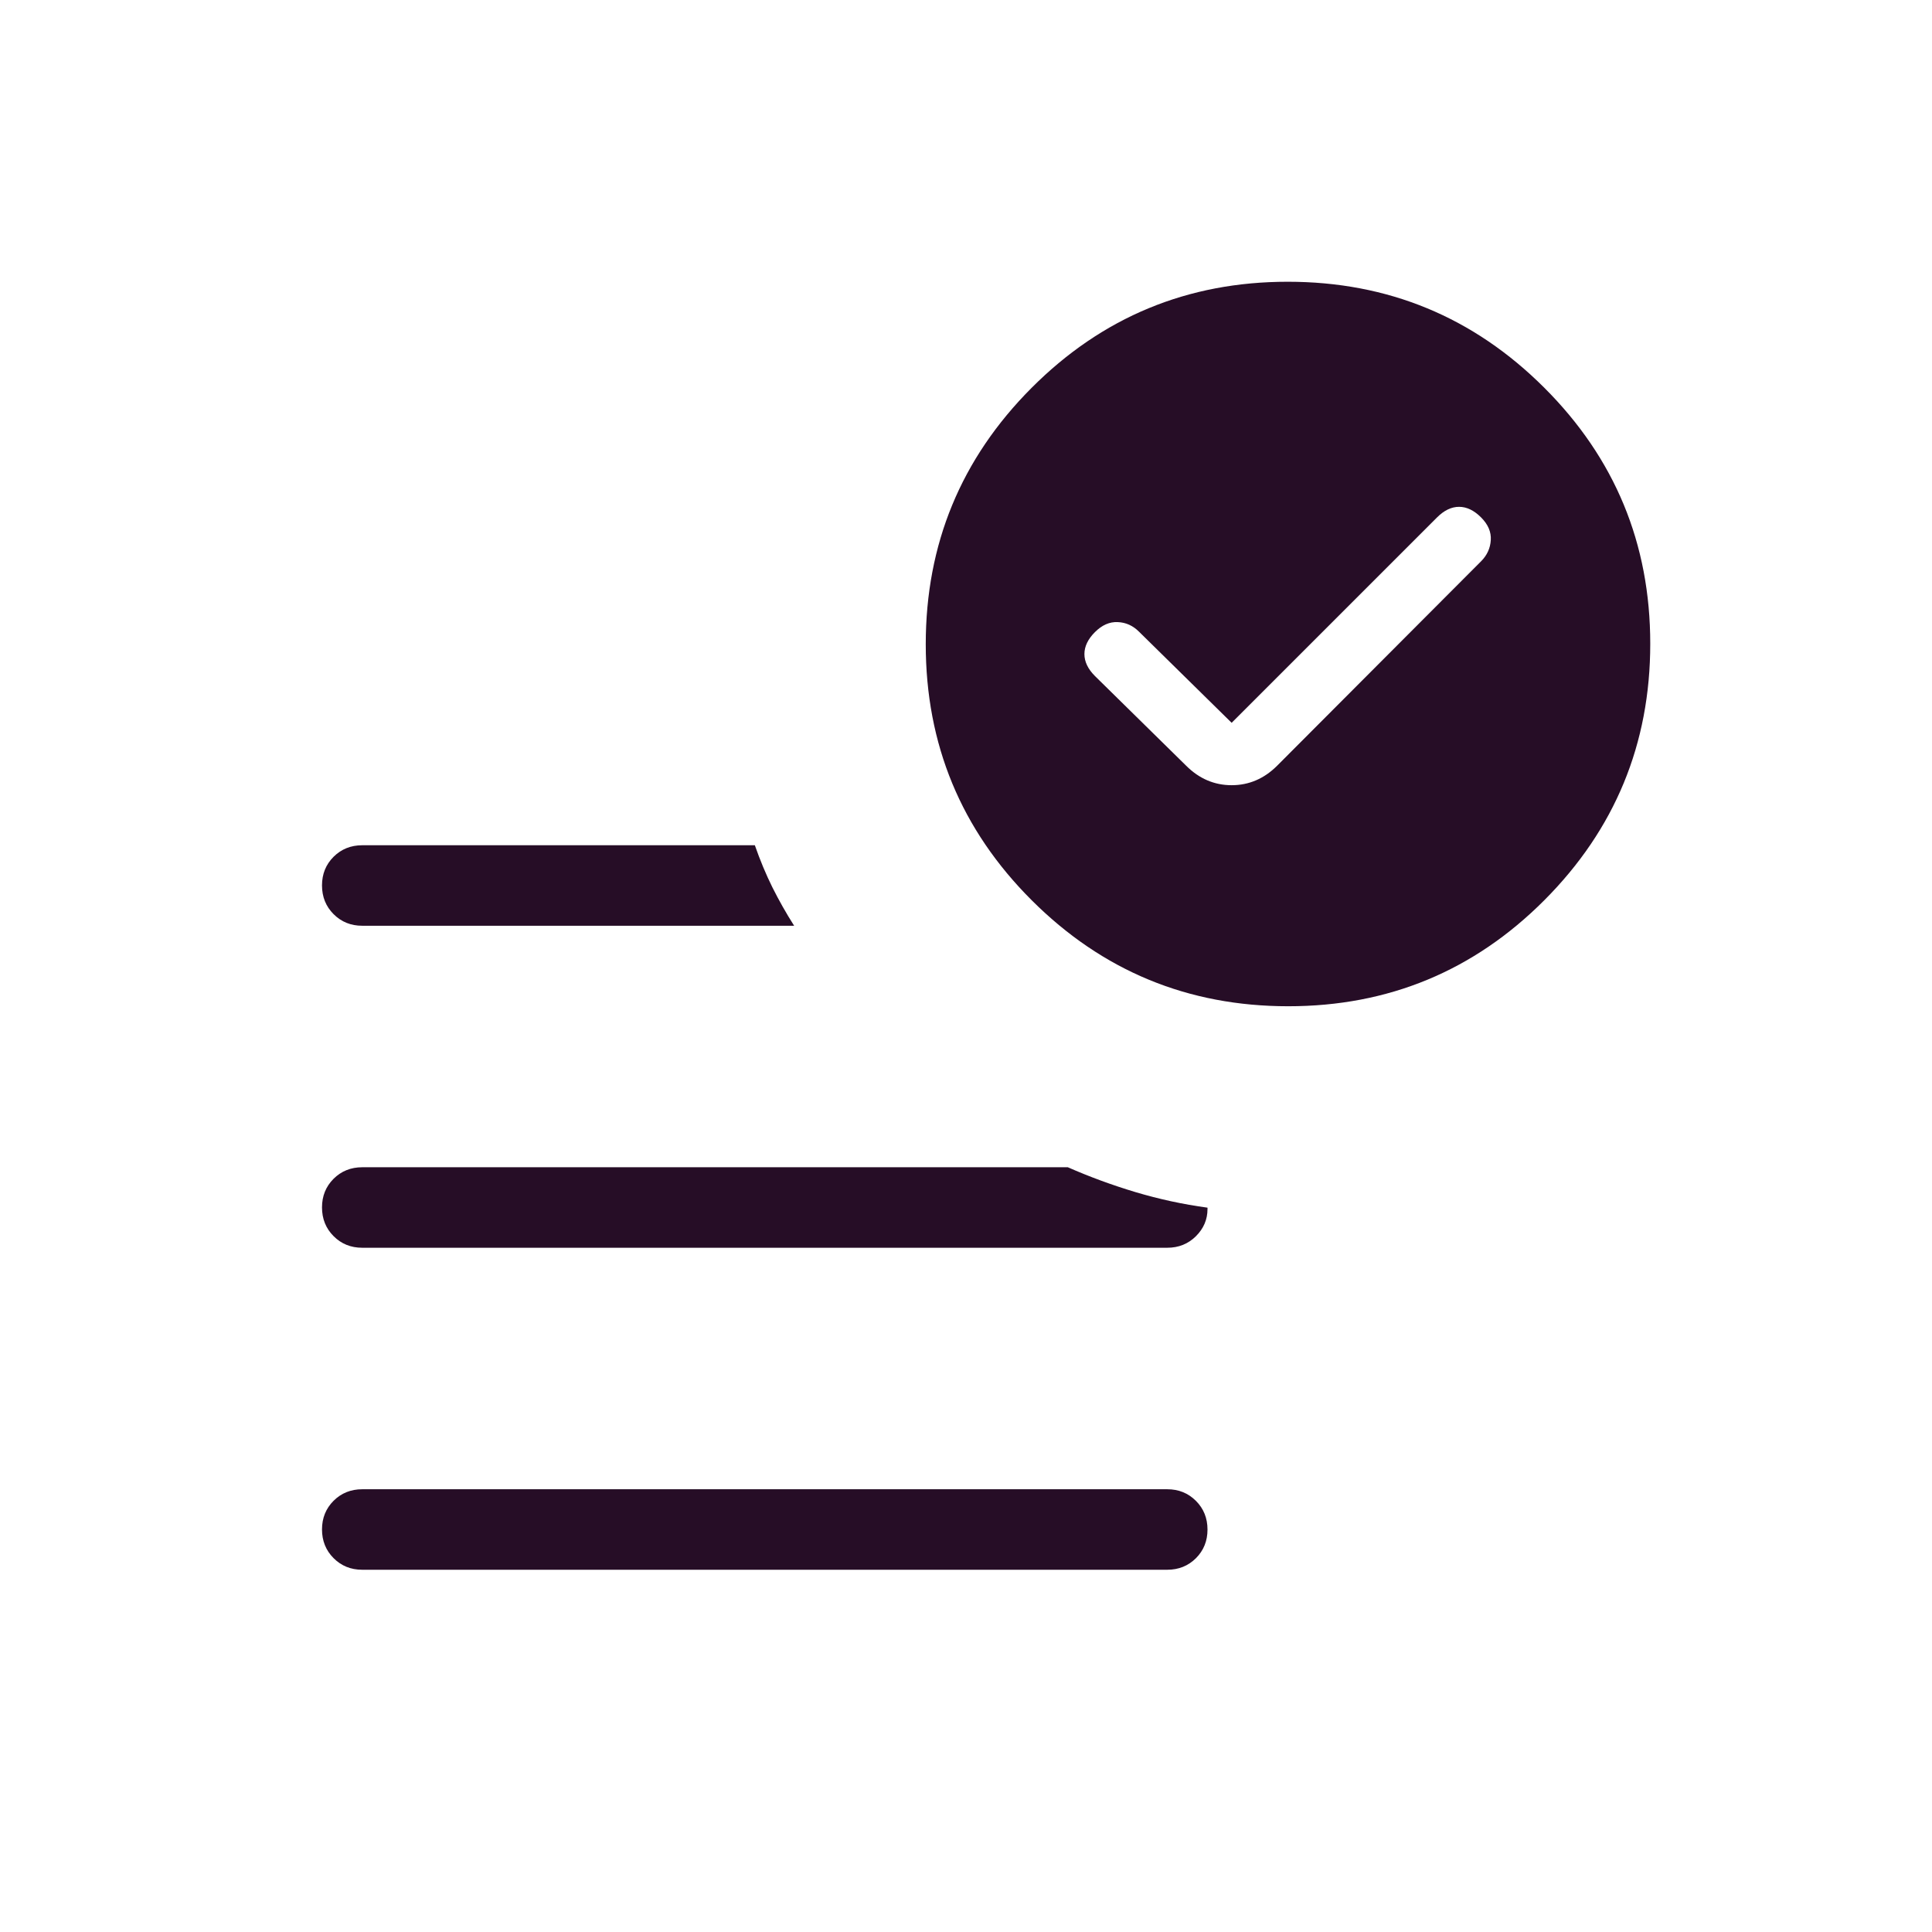 <svg width="24" height="24" viewBox="0 0 24 24" fill="none" xmlns="http://www.w3.org/2000/svg">
<g id="data_check">
<mask id="mask0_533_639" style="mask-type:alpha" maskUnits="userSpaceOnUse" x="0" y="0" width="24" height="24">
<rect id="Bounding box" width="24" height="24" fill="#D9D9D9"/>
</mask>
<g mask="url(#mask0_533_639)">
<path id="data_check_2" d="M15.3 8.979L14.148 7.846C14.074 7.772 13.986 7.732 13.885 7.728C13.783 7.723 13.689 7.765 13.602 7.852C13.515 7.939 13.471 8.03 13.471 8.125C13.471 8.22 13.515 8.311 13.602 8.398L14.735 9.512C14.896 9.673 15.085 9.754 15.3 9.754C15.515 9.754 15.704 9.673 15.865 9.512L18.398 6.973C18.472 6.899 18.513 6.811 18.519 6.71C18.526 6.608 18.485 6.514 18.398 6.427C18.311 6.34 18.22 6.296 18.125 6.296C18.03 6.296 17.939 6.34 17.852 6.427L15.3 8.979ZM4.5 19.5C4.358 19.5 4.24 19.452 4.144 19.356C4.048 19.26 4 19.141 4 18.999C4 18.858 4.048 18.739 4.144 18.643C4.24 18.548 4.358 18.5 4.5 18.5H14.5C14.642 18.5 14.76 18.548 14.856 18.644C14.952 18.74 15 18.859 15 19.001C15 19.142 14.952 19.261 14.856 19.357C14.76 19.452 14.642 19.5 14.5 19.5H4.5ZM16.003 12.5C14.759 12.5 13.697 12.062 12.818 11.185C11.939 10.308 11.5 9.247 11.5 8.003C11.5 6.759 11.938 5.697 12.815 4.818C13.692 3.939 14.753 3.5 15.997 3.5C17.241 3.5 18.303 3.938 19.182 4.815C20.061 5.692 20.5 6.753 20.5 7.997C20.5 9.241 20.061 10.303 19.185 11.182C18.308 12.061 17.247 12.5 16.003 12.5ZM4.5 11.5C4.358 11.5 4.24 11.452 4.144 11.356C4.048 11.26 4 11.141 4 10.999C4 10.857 4.048 10.739 4.144 10.643C4.24 10.548 4.358 10.5 4.5 10.5H9.377C9.442 10.687 9.515 10.861 9.594 11.021C9.674 11.181 9.764 11.341 9.865 11.5H4.5ZM4.5 15.5C4.358 15.5 4.24 15.452 4.144 15.356C4.048 15.26 4 15.141 4 14.999C4 14.857 4.048 14.739 4.144 14.643C4.24 14.548 4.358 14.5 4.5 14.5H13.265C13.533 14.618 13.813 14.721 14.106 14.809C14.398 14.896 14.696 14.961 15 15.002V15.019C15 15.149 14.952 15.261 14.856 15.357C14.76 15.452 14.642 15.5 14.5 15.5H4.5Z" fill="#260D26"/>
</g>
</g>
</svg>
